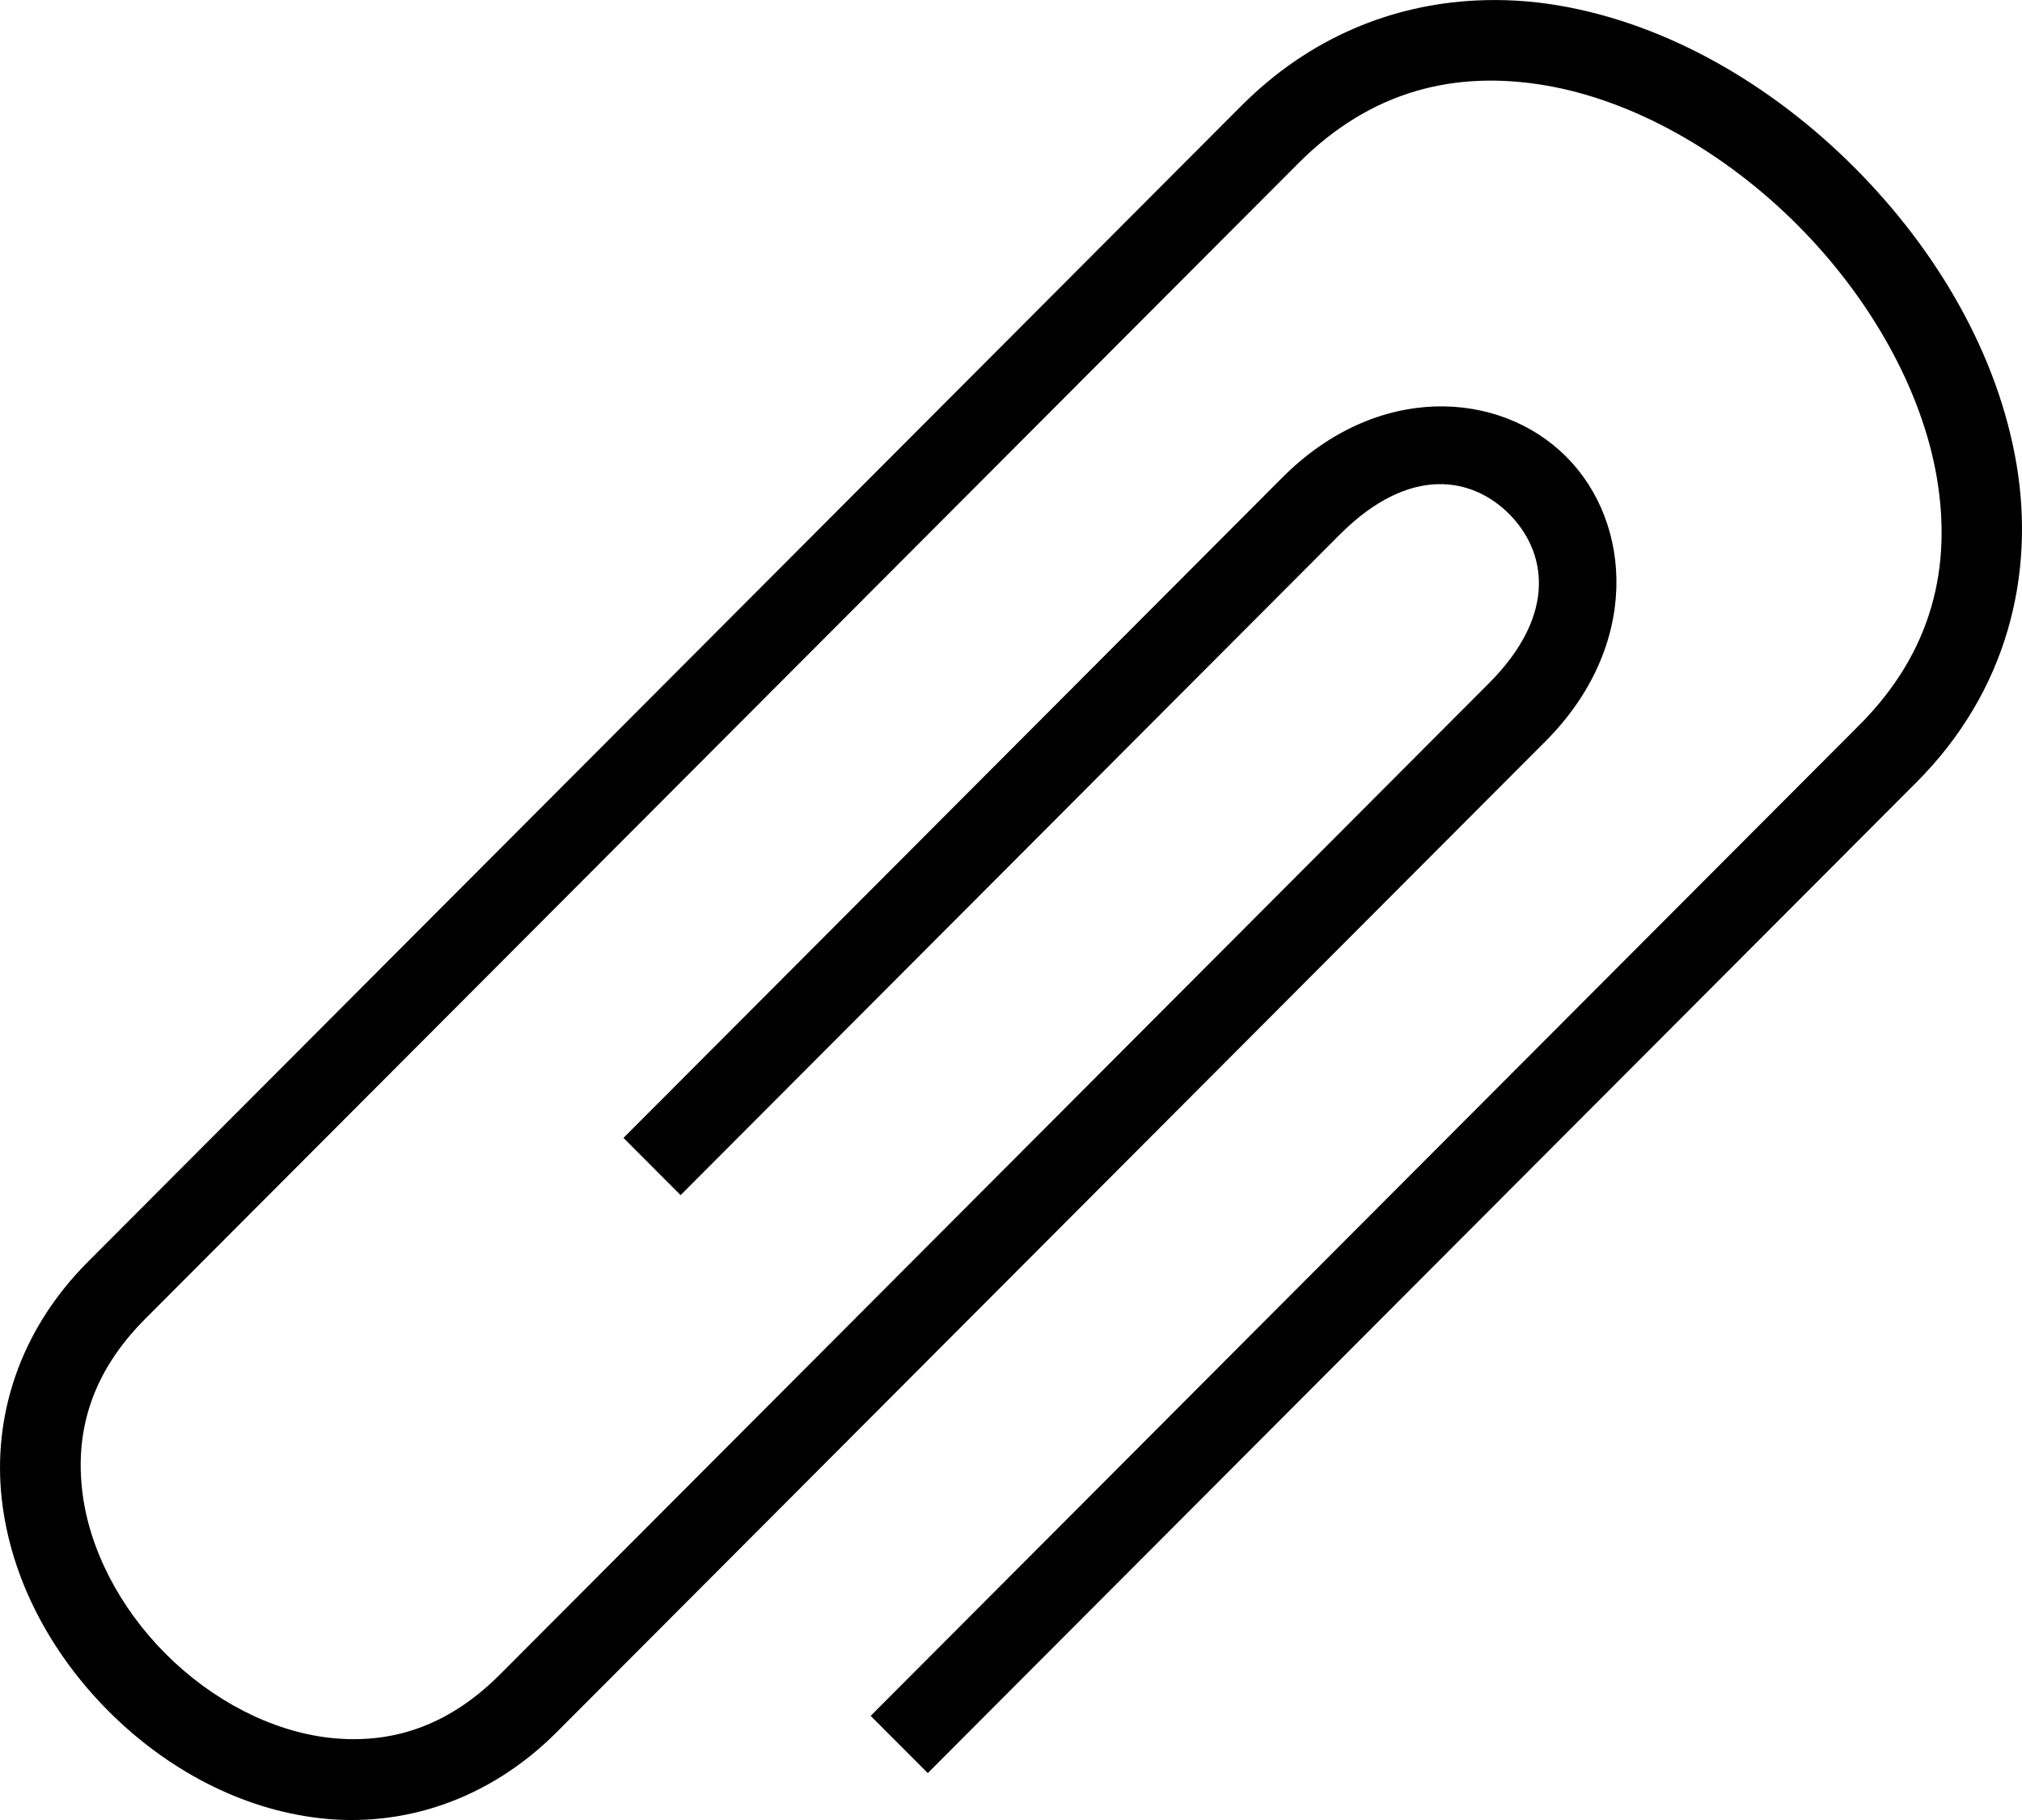 <svg width="20" height="18" viewBox="0 0 20 18" fill="none" xmlns="http://www.w3.org/2000/svg">
<path d="M14.596 0.005C13.773 0.046 12.956 0.367 12.279 1.046L0.87 12.479C0.18 13.17 -0.071 14.025 0.017 14.822C0.105 15.619 0.508 16.357 1.074 16.924C1.64 17.491 2.376 17.894 3.171 17.983C3.967 18.072 4.82 17.819 5.51 17.128L15.289 7.329C16.221 6.394 16.152 5.178 15.492 4.517C14.832 3.855 13.619 3.786 12.686 4.721L6.167 11.254L6.732 11.82L13.252 5.287C13.949 4.589 14.569 4.724 14.927 5.083C15.286 5.443 15.421 6.064 14.723 6.762L4.945 16.561C4.412 17.095 3.84 17.251 3.26 17.187C2.68 17.122 2.092 16.811 1.639 16.357C1.186 15.904 0.876 15.315 0.812 14.733C0.747 14.152 0.903 13.579 1.435 13.045L12.844 1.613C13.571 0.885 14.406 0.696 15.283 0.844C16.16 0.992 17.066 1.51 17.779 2.225C18.493 2.94 19.009 3.848 19.158 4.726C19.306 5.605 19.117 6.443 18.391 7.171L8.612 16.97L9.177 17.536L18.956 7.737C19.859 6.832 20.129 5.679 19.946 4.593C19.763 3.507 19.159 2.475 18.345 1.659C17.531 0.843 16.5 0.238 15.416 0.054C15.146 0.008 14.87 -0.009 14.596 0.005H14.596Z" fill="black"/>
</svg>
